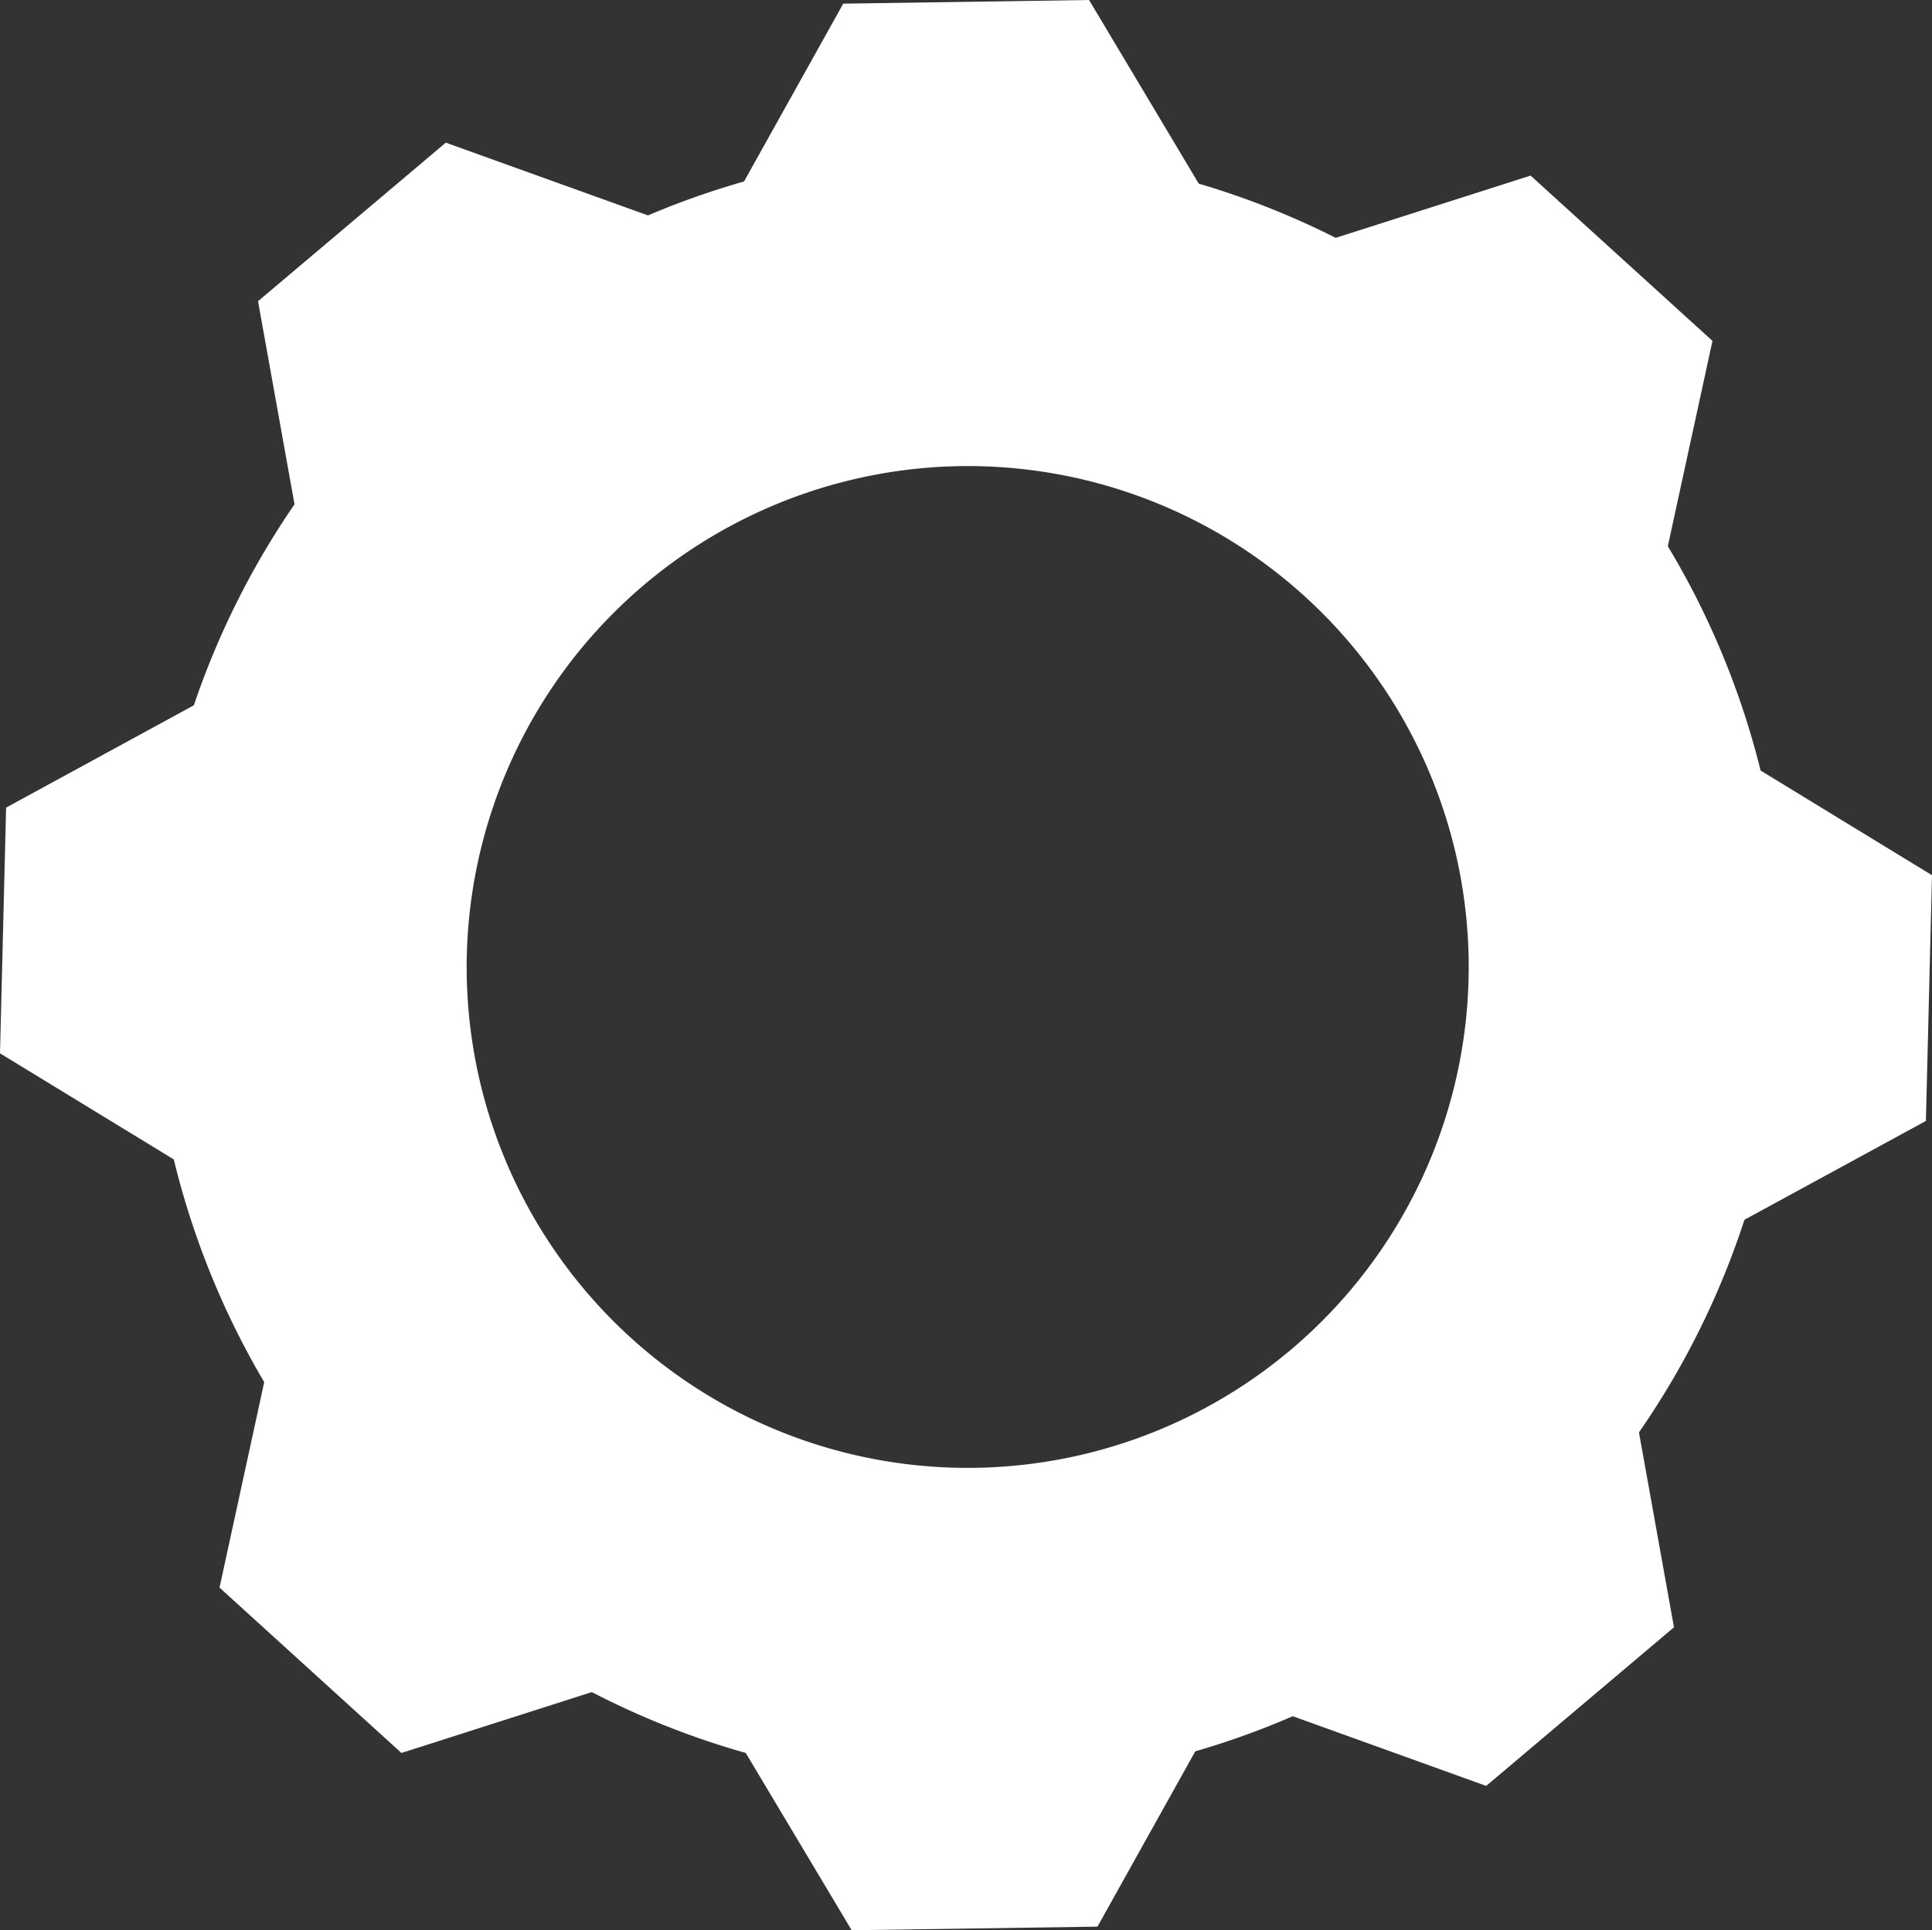 <svg id="Calque_1" data-name="Calque 1" xmlns="http://www.w3.org/2000/svg" viewBox="0 0 354.76 354.52"><rect x="0" y="0" width="354.76" height="354.52" fill="#333333" stroke="none"/><defs><style>.cls-1{fill:#fff;}</style></defs><path class="cls-1" d="M256,164a92,92,0,1,1-92,92,92.1,92.1,0,0,1,92-92m0-58A150,150,0,1,0,406,256,150,150,0,0,0,256,106Z" transform="translate(-78.31 -78.4)"/><polygon class="cls-1" points="162.87 39.65 170.24 26.44 185.35 26.22 193.1 39.2 185.74 52.4 170.62 52.62 162.87 39.65"/><polygon class="cls-1" points="199.98 0 154.84 0.67 132.85 40.09 156 78.84 201.13 78.18 223.12 38.76 199.98 0 199.98 0"/><polygon class="cls-1" points="163.26 315.33 170.63 302.12 185.74 301.9 193.5 314.88 186.13 328.08 171.01 328.31 163.26 315.33"/><polygon class="cls-1" points="200.37 275.68 155.23 276.35 133.24 315.77 156.39 354.52 201.52 353.86 223.51 314.44 200.37 275.68 200.37 275.68"/><polygon class="cls-1" points="26.36 179.09 26.74 163.98 40.01 156.75 52.91 164.63 52.54 179.74 39.27 186.97 26.36 179.09"/><polygon class="cls-1" points="40.75 126.73 1.12 148.33 0 193.46 38.52 216.98 78.16 195.39 79.28 150.26 40.75 126.73 40.75 126.73"/><polygon class="cls-1" points="301.85 189.58 302.22 174.47 315.49 167.23 328.39 175.11 328.02 190.23 314.75 197.46 301.85 189.58"/><polygon class="cls-1" points="316.24 137.22 276.6 158.82 275.48 203.94 314 227.47 353.64 205.88 354.76 160.75 316.24 137.22 316.24 137.22"/><polygon class="cls-1" points="78.3 80.38 75.62 65.5 87.17 55.74 101.39 60.87 104.07 75.75 92.52 85.5 78.3 80.38"/><polygon class="cls-1" points="81.86 26.2 47.38 55.32 55.36 99.75 97.83 115.05 132.31 85.92 124.33 41.49 81.86 26.2 81.86 26.2"/><polygon class="cls-1" points="253.37 293.34 250.69 278.46 262.24 268.7 276.46 273.83 279.14 288.71 267.59 298.46 253.37 293.34"/><polygon class="cls-1" points="256.93 239.15 222.45 268.28 230.43 312.71 272.9 328.01 307.38 298.88 299.4 254.45 256.93 239.15 256.93 239.15"/><polygon class="cls-1" points="257.05 80.96 260.27 66.19 274.67 61.58 285.86 71.75 282.64 86.53 268.24 91.13 257.05 80.96"/><polygon class="cls-1" points="281.05 32.25 238.05 45.99 228.46 90.1 261.86 120.46 304.86 106.72 314.45 62.61 281.05 32.25 281.05 32.25"/><polygon class="cls-1" points="68.9 282.45 72.12 267.68 86.52 263.08 97.7 273.25 94.49 288.02 80.09 292.62 68.9 282.45"/><polygon class="cls-1" points="92.9 233.74 49.9 247.49 40.31 291.59 73.71 321.96 116.7 308.21 126.3 264.11 92.9 233.74 92.9 233.74"/></svg>